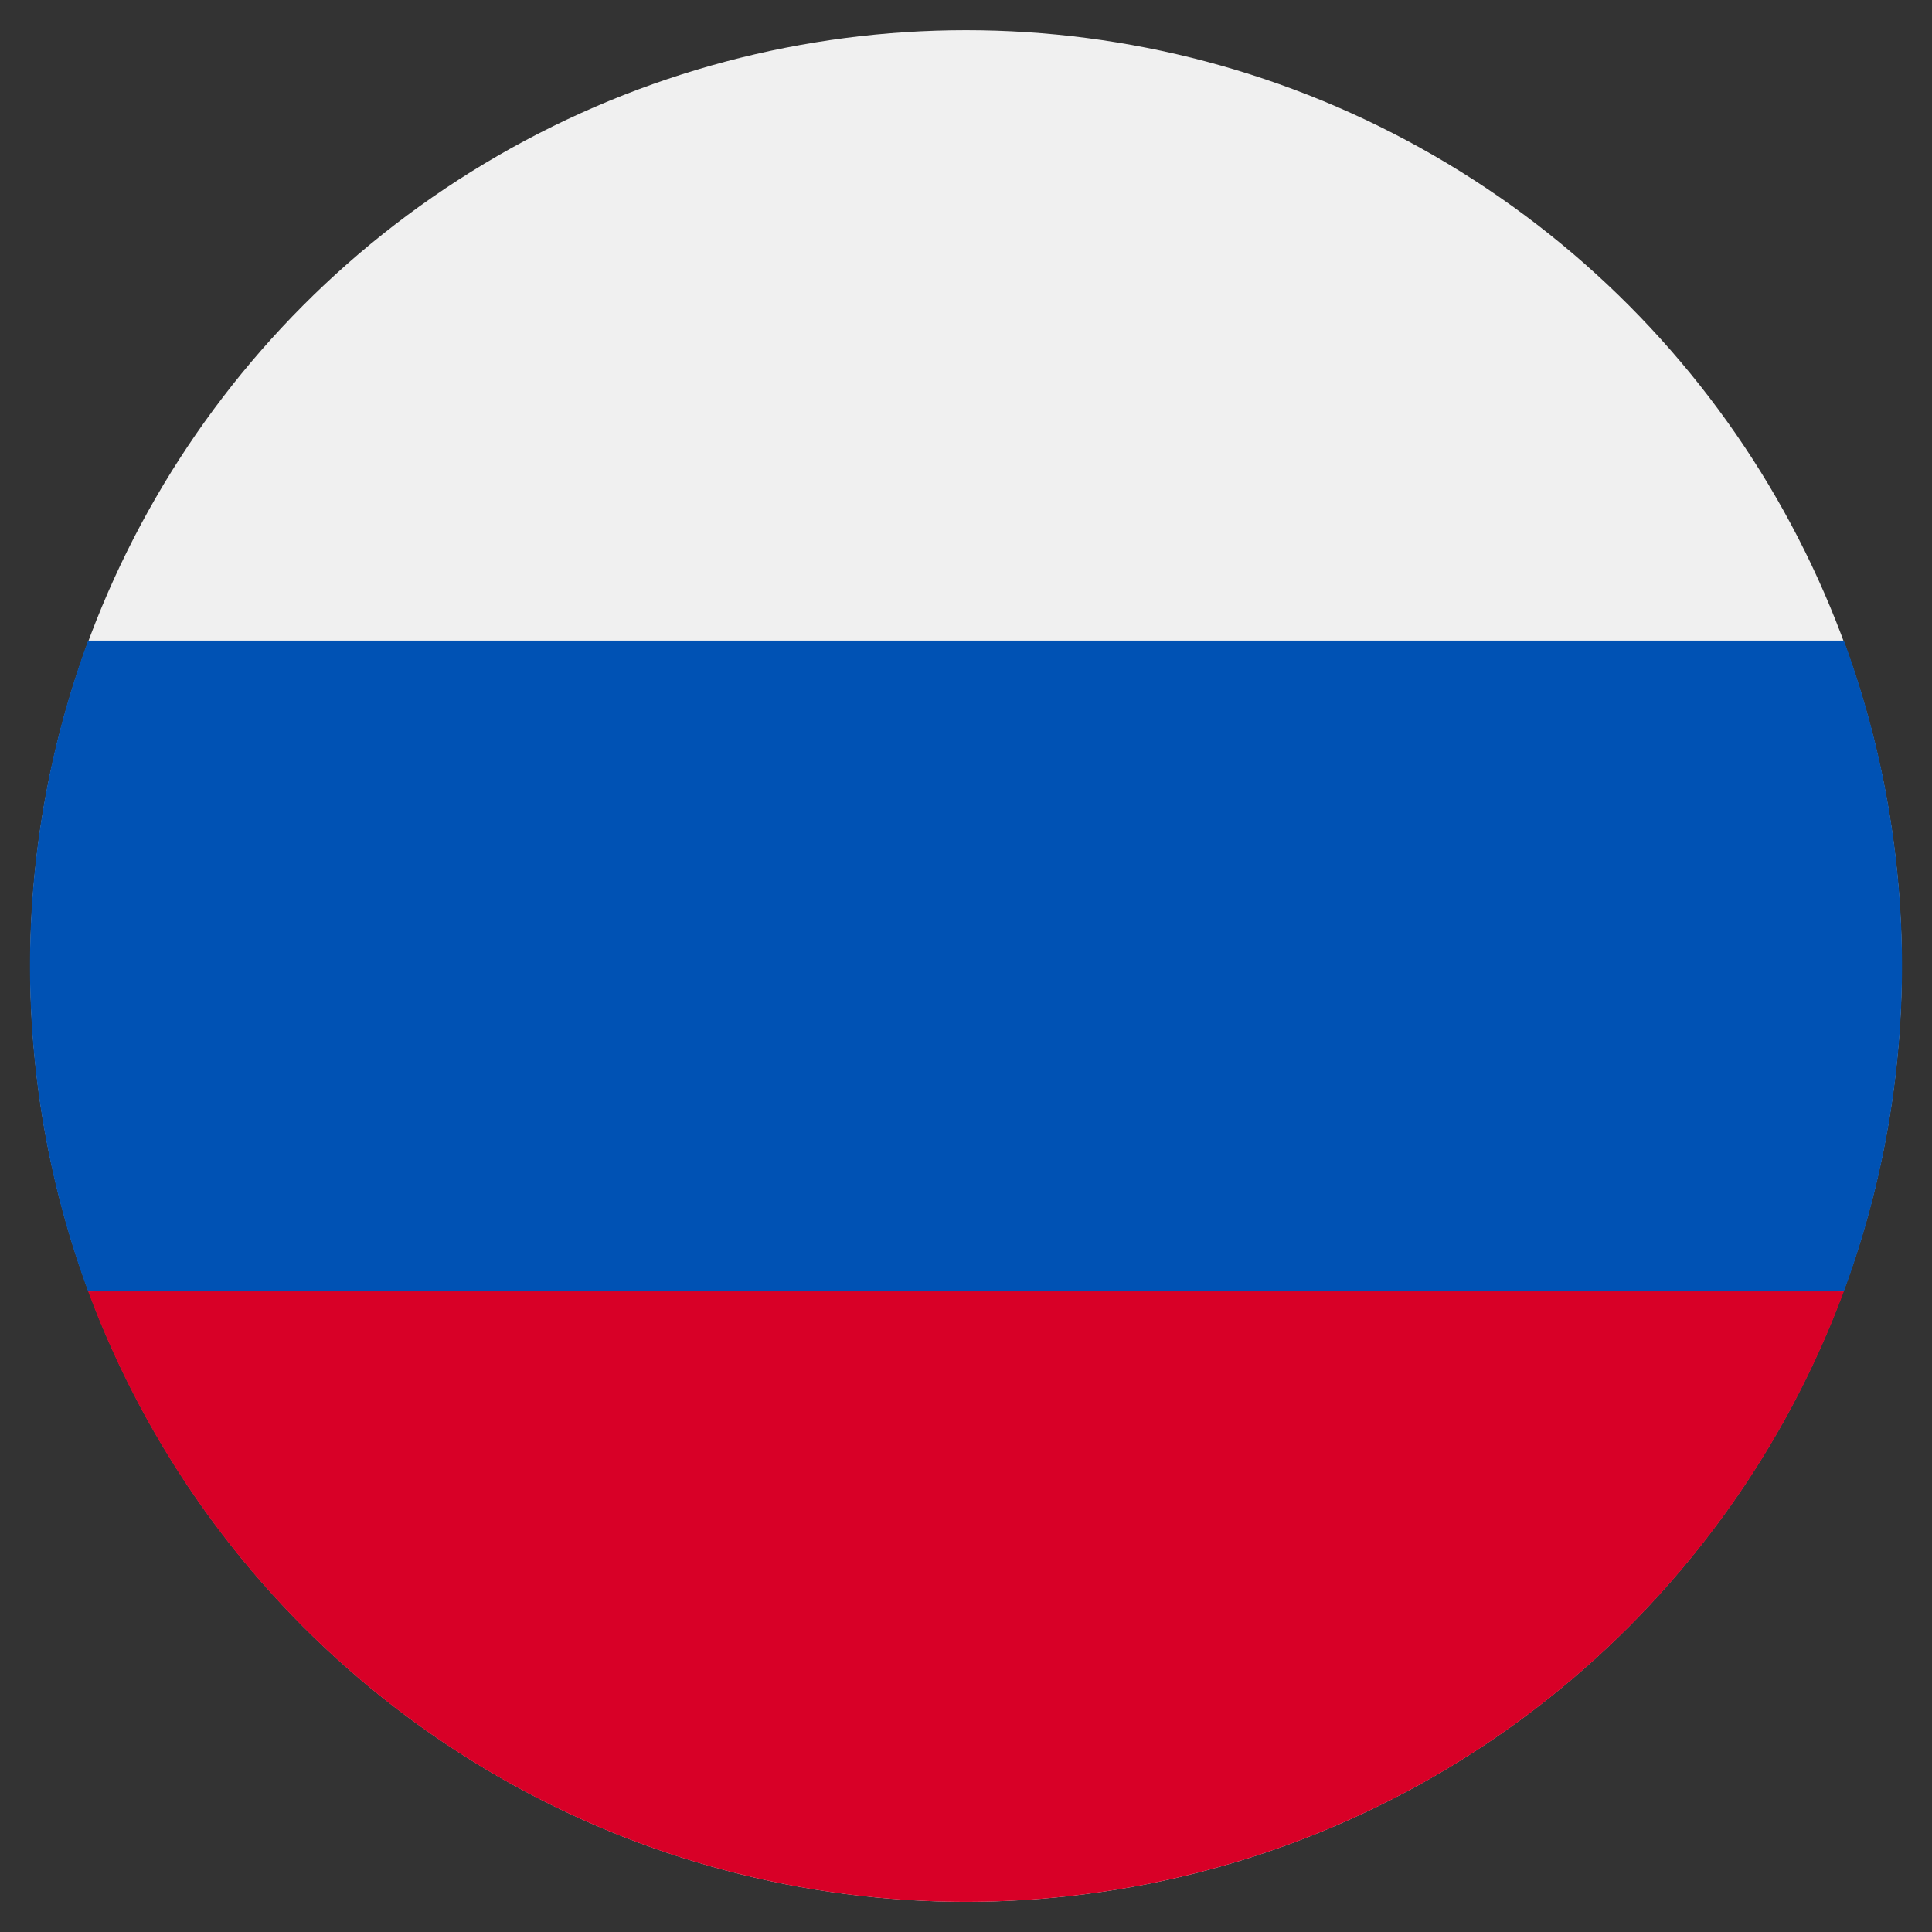 <svg id="Слой_1" data-name="Слой 1" xmlns="http://www.w3.org/2000/svg" viewBox="0 0 32 32"><rect x="0" y="0" width="32" height="32" fill="#333333" stroke="none"/><defs><style>.cls-1{fill:#f0f0f0;}.cls-2{fill:#0052b4;}.cls-3{fill:#d80027;}</style></defs><title>all_flags</title><g id="Russia"><circle class="cls-1" cx="16" cy="16" r="15.5"/><path class="cls-2" d="M30.54,21.39a15.56,15.56,0,0,0,0-10.78H1.46a15.56,15.56,0,0,0,0,10.78L16,22.74Z"/><path class="cls-3" d="M16,31.5A15.51,15.51,0,0,0,30.54,21.39H1.46A15.51,15.51,0,0,0,16,31.5Z"/></g></svg>